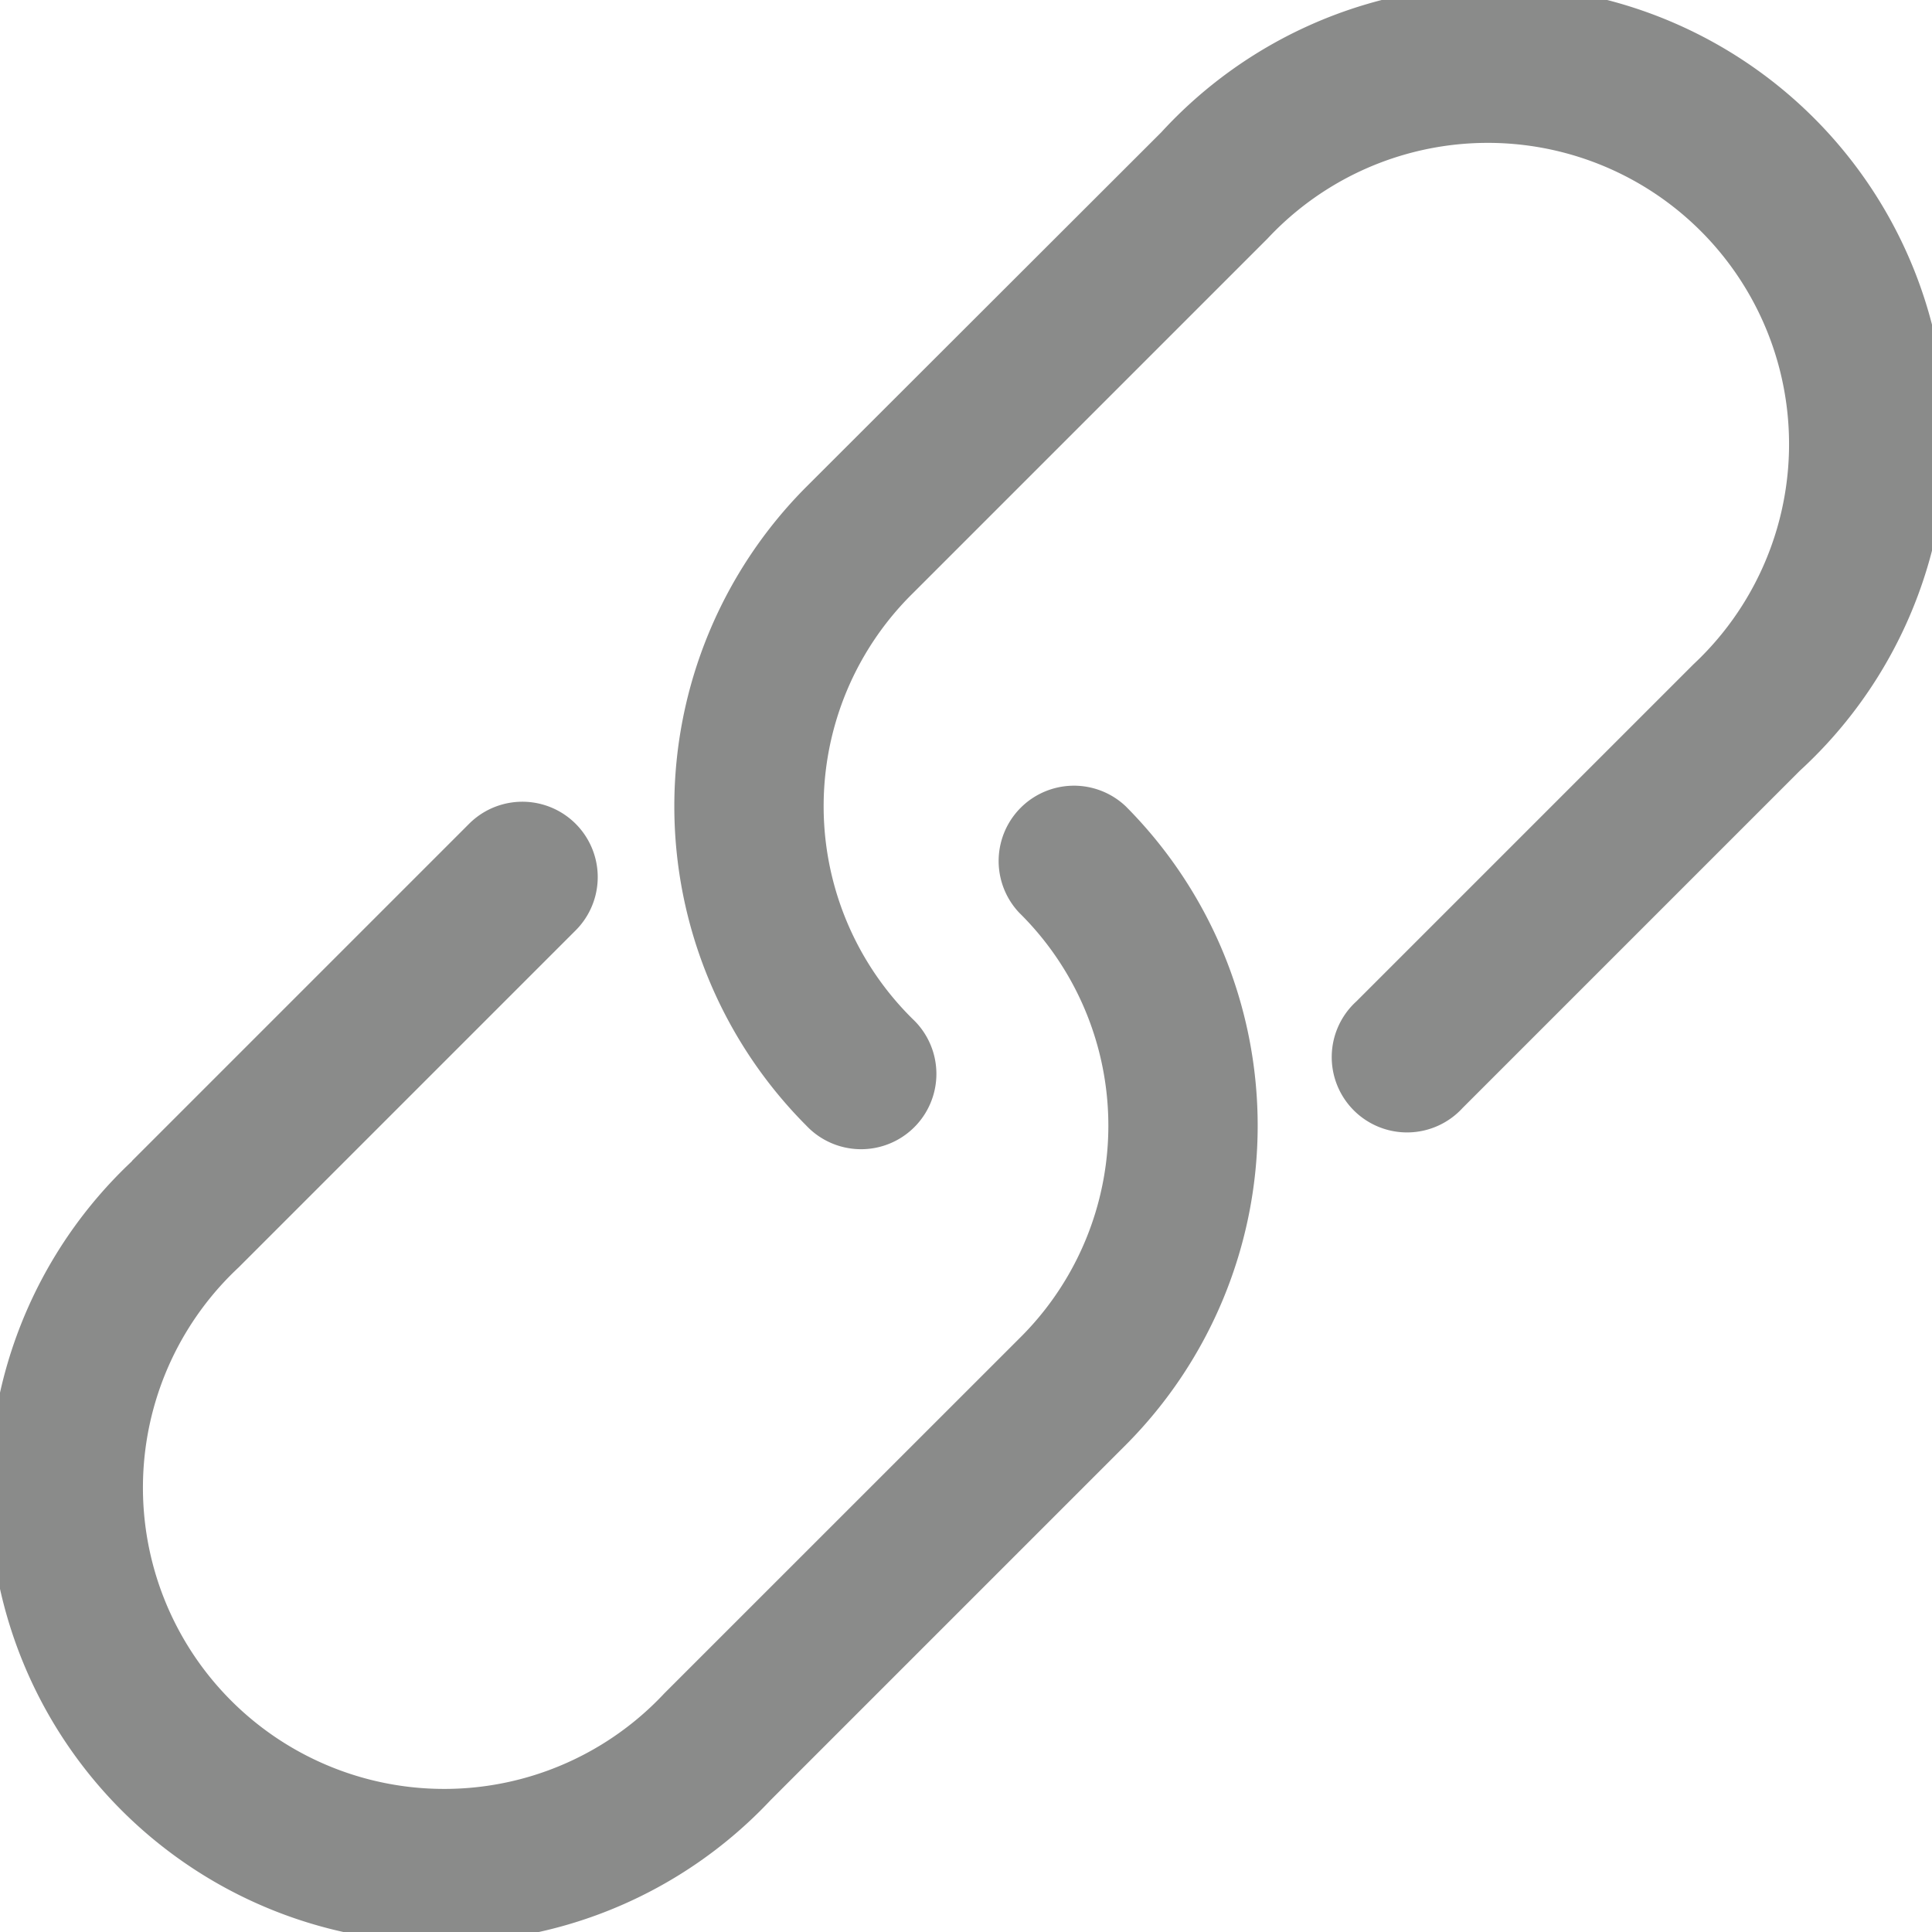 <svg xmlns="http://www.w3.org/2000/svg" width="28.216" height="28.216" viewBox="0 0 28.216 28.216"><defs><style>.a{fill:#8a8b8a;}</style></defs><g transform="translate(-1268.736 -331.169)"><g transform="translate(1268.736 331.169)"><g transform="translate(0 0)"><path class="a" d="M9.867,682.027a6.6,6.6,0,1,0,9.329,9.329l5.183-5.183a6.607,6.607,0,0,0,0-9.329,1.1,1.1,0,0,0-1.555,1.555,4.364,4.364,0,0,1,0,6.219L17.641,689.8a4.4,4.4,0,1,1-6.219-6.219l4.924-4.924A1.1,1.1,0,1,0,14.79,677.1l-4.924,4.924Zm9.848-9.848a6.607,6.607,0,0,0,0,9.329,1.1,1.1,0,1,0,1.555-1.555,4.364,4.364,0,0,1,0-6.219l5.183-5.183a4.4,4.4,0,1,1,6.219,6.219l-4.924,4.924A1.1,1.1,0,1,0,29.3,681.25l4.924-4.924A6.6,6.6,0,1,0,24.9,667Z" transform="translate(-7.939 -665.069)"/></g></g></g></svg>